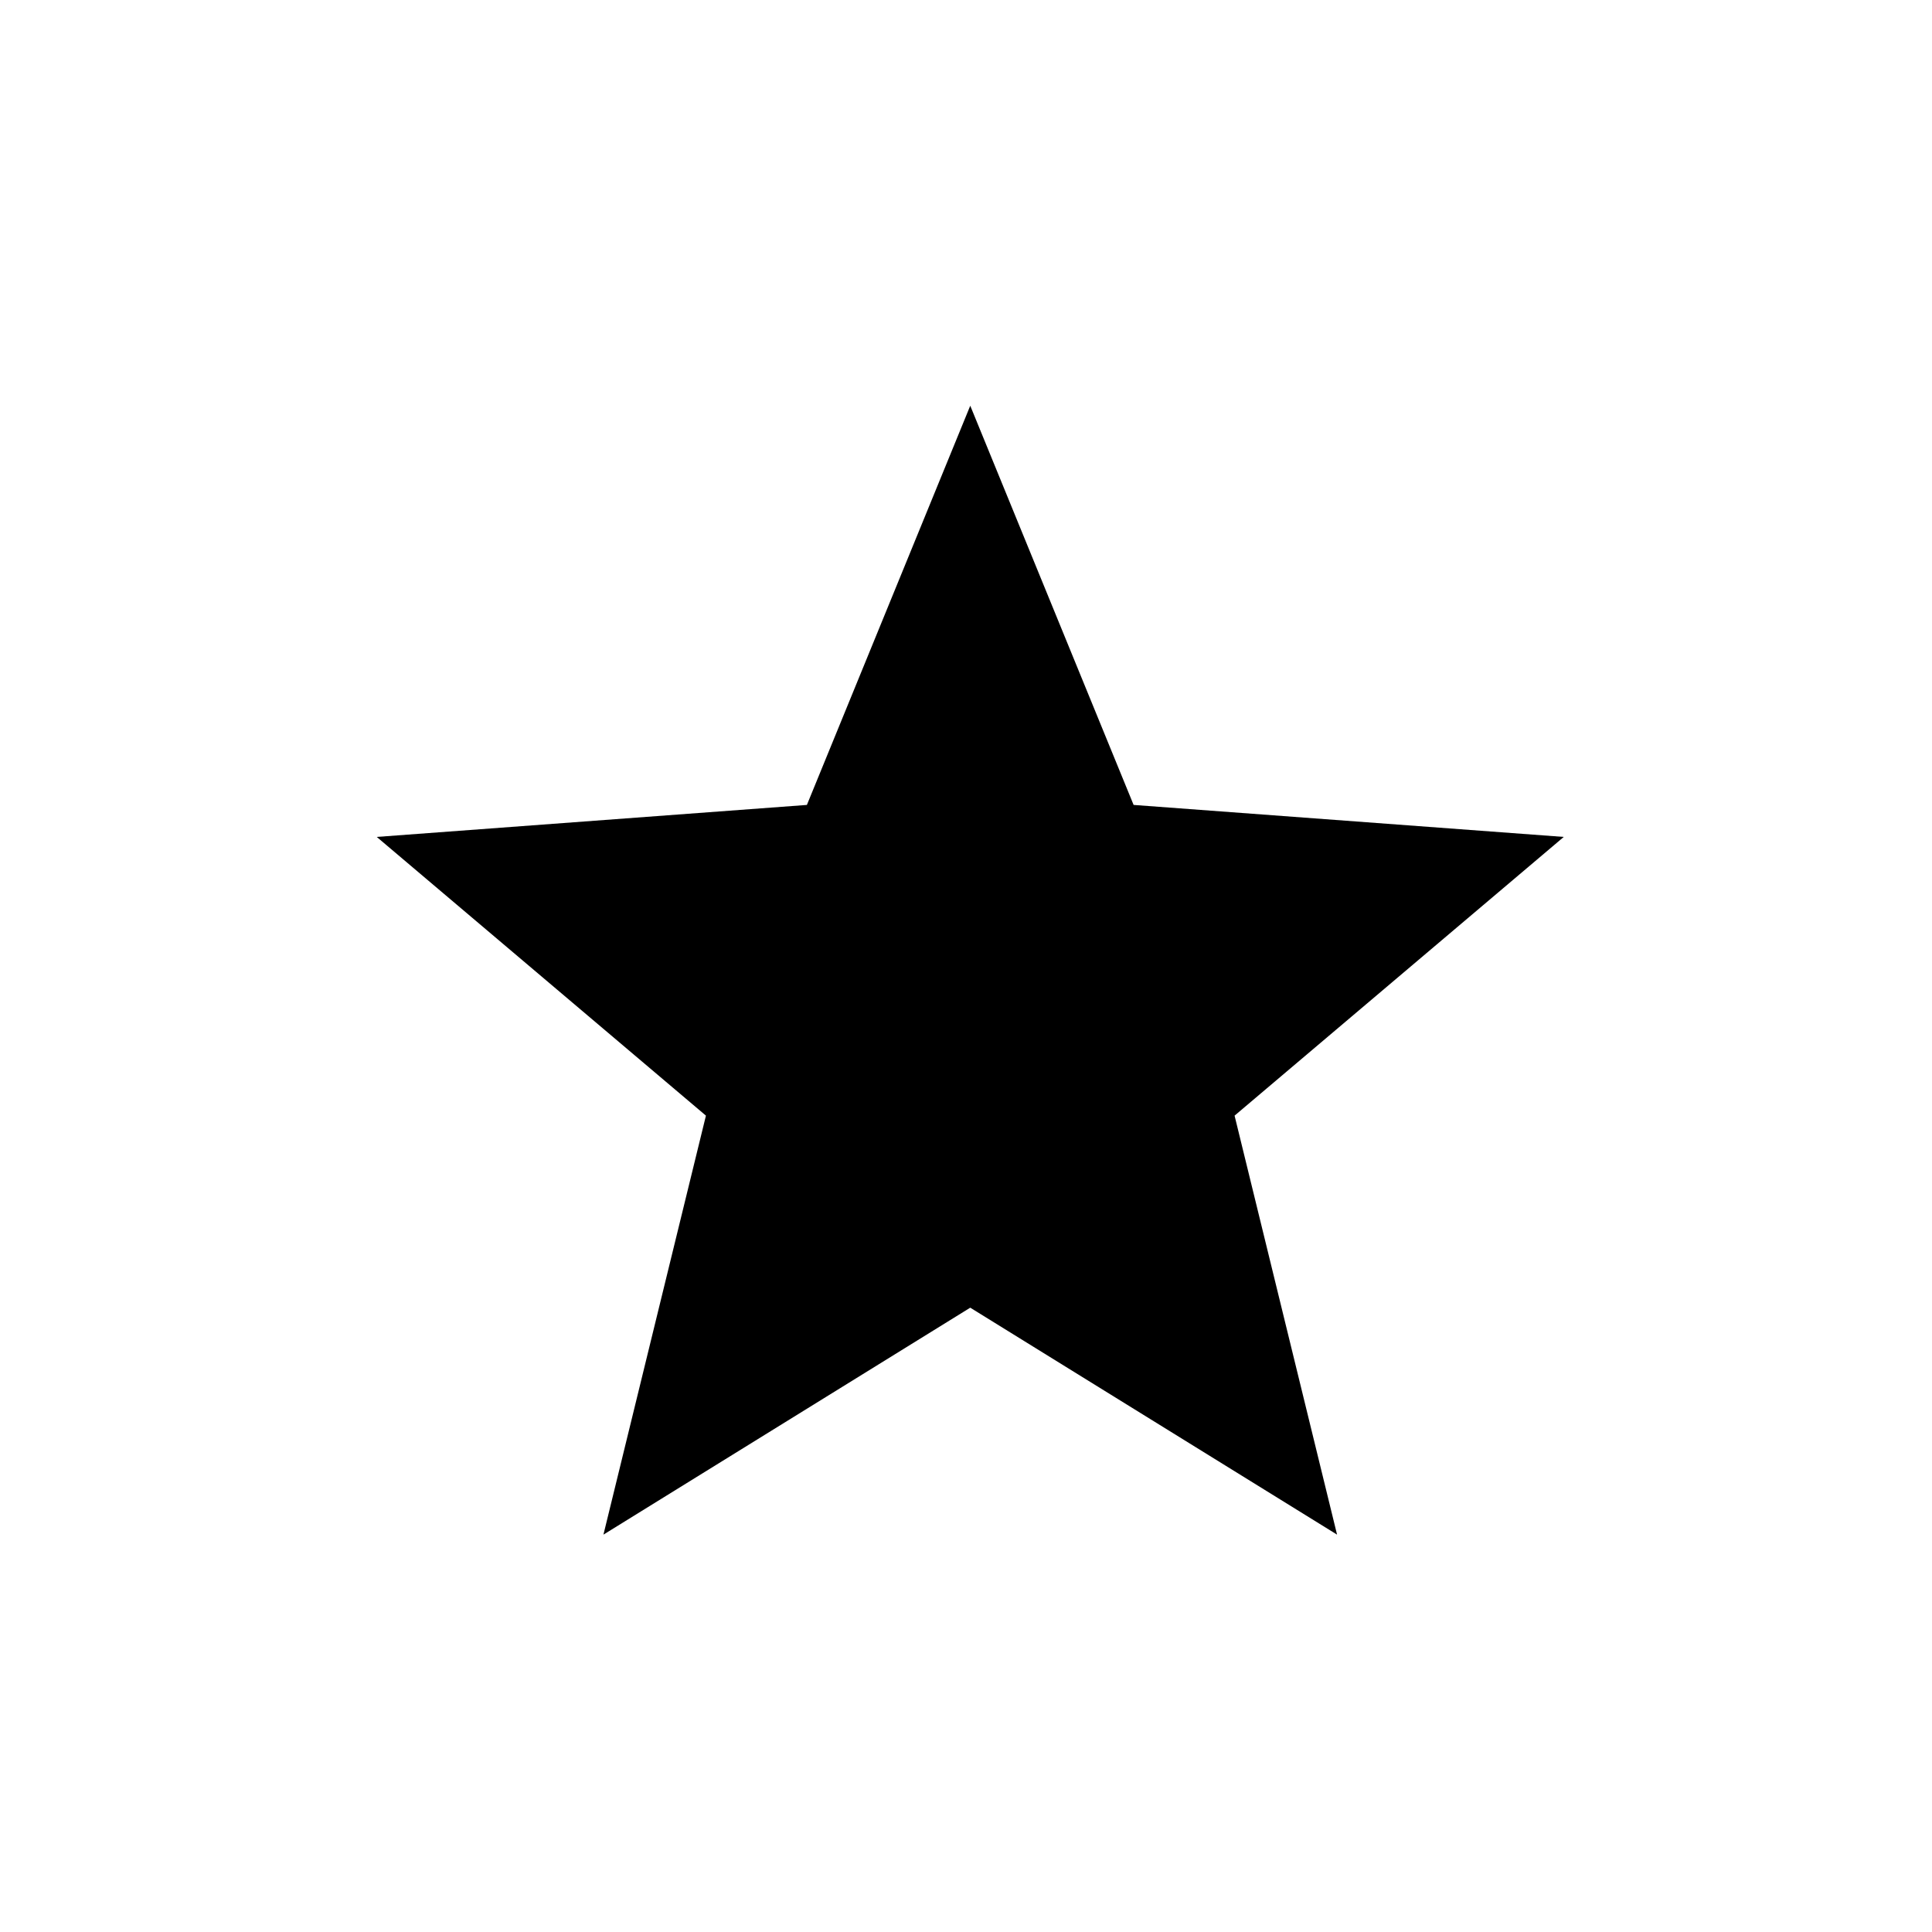 <svg class="charm charm-1 die-number" width="200" height="200" viewBox="0 0 200 200" fill="none" xmlns="http://www.w3.org/2000/svg">
<path fill-rule="evenodd" clip-rule="evenodd" d="M100.44 42L117.351 83.326L161.88 86.638L127.803 115.491L138.412 158.864L100.44 135.371L62.468 158.864L73.078 115.491L39 86.638L83.529 83.326L100.44 42Z" fill="black"/>
</svg>
